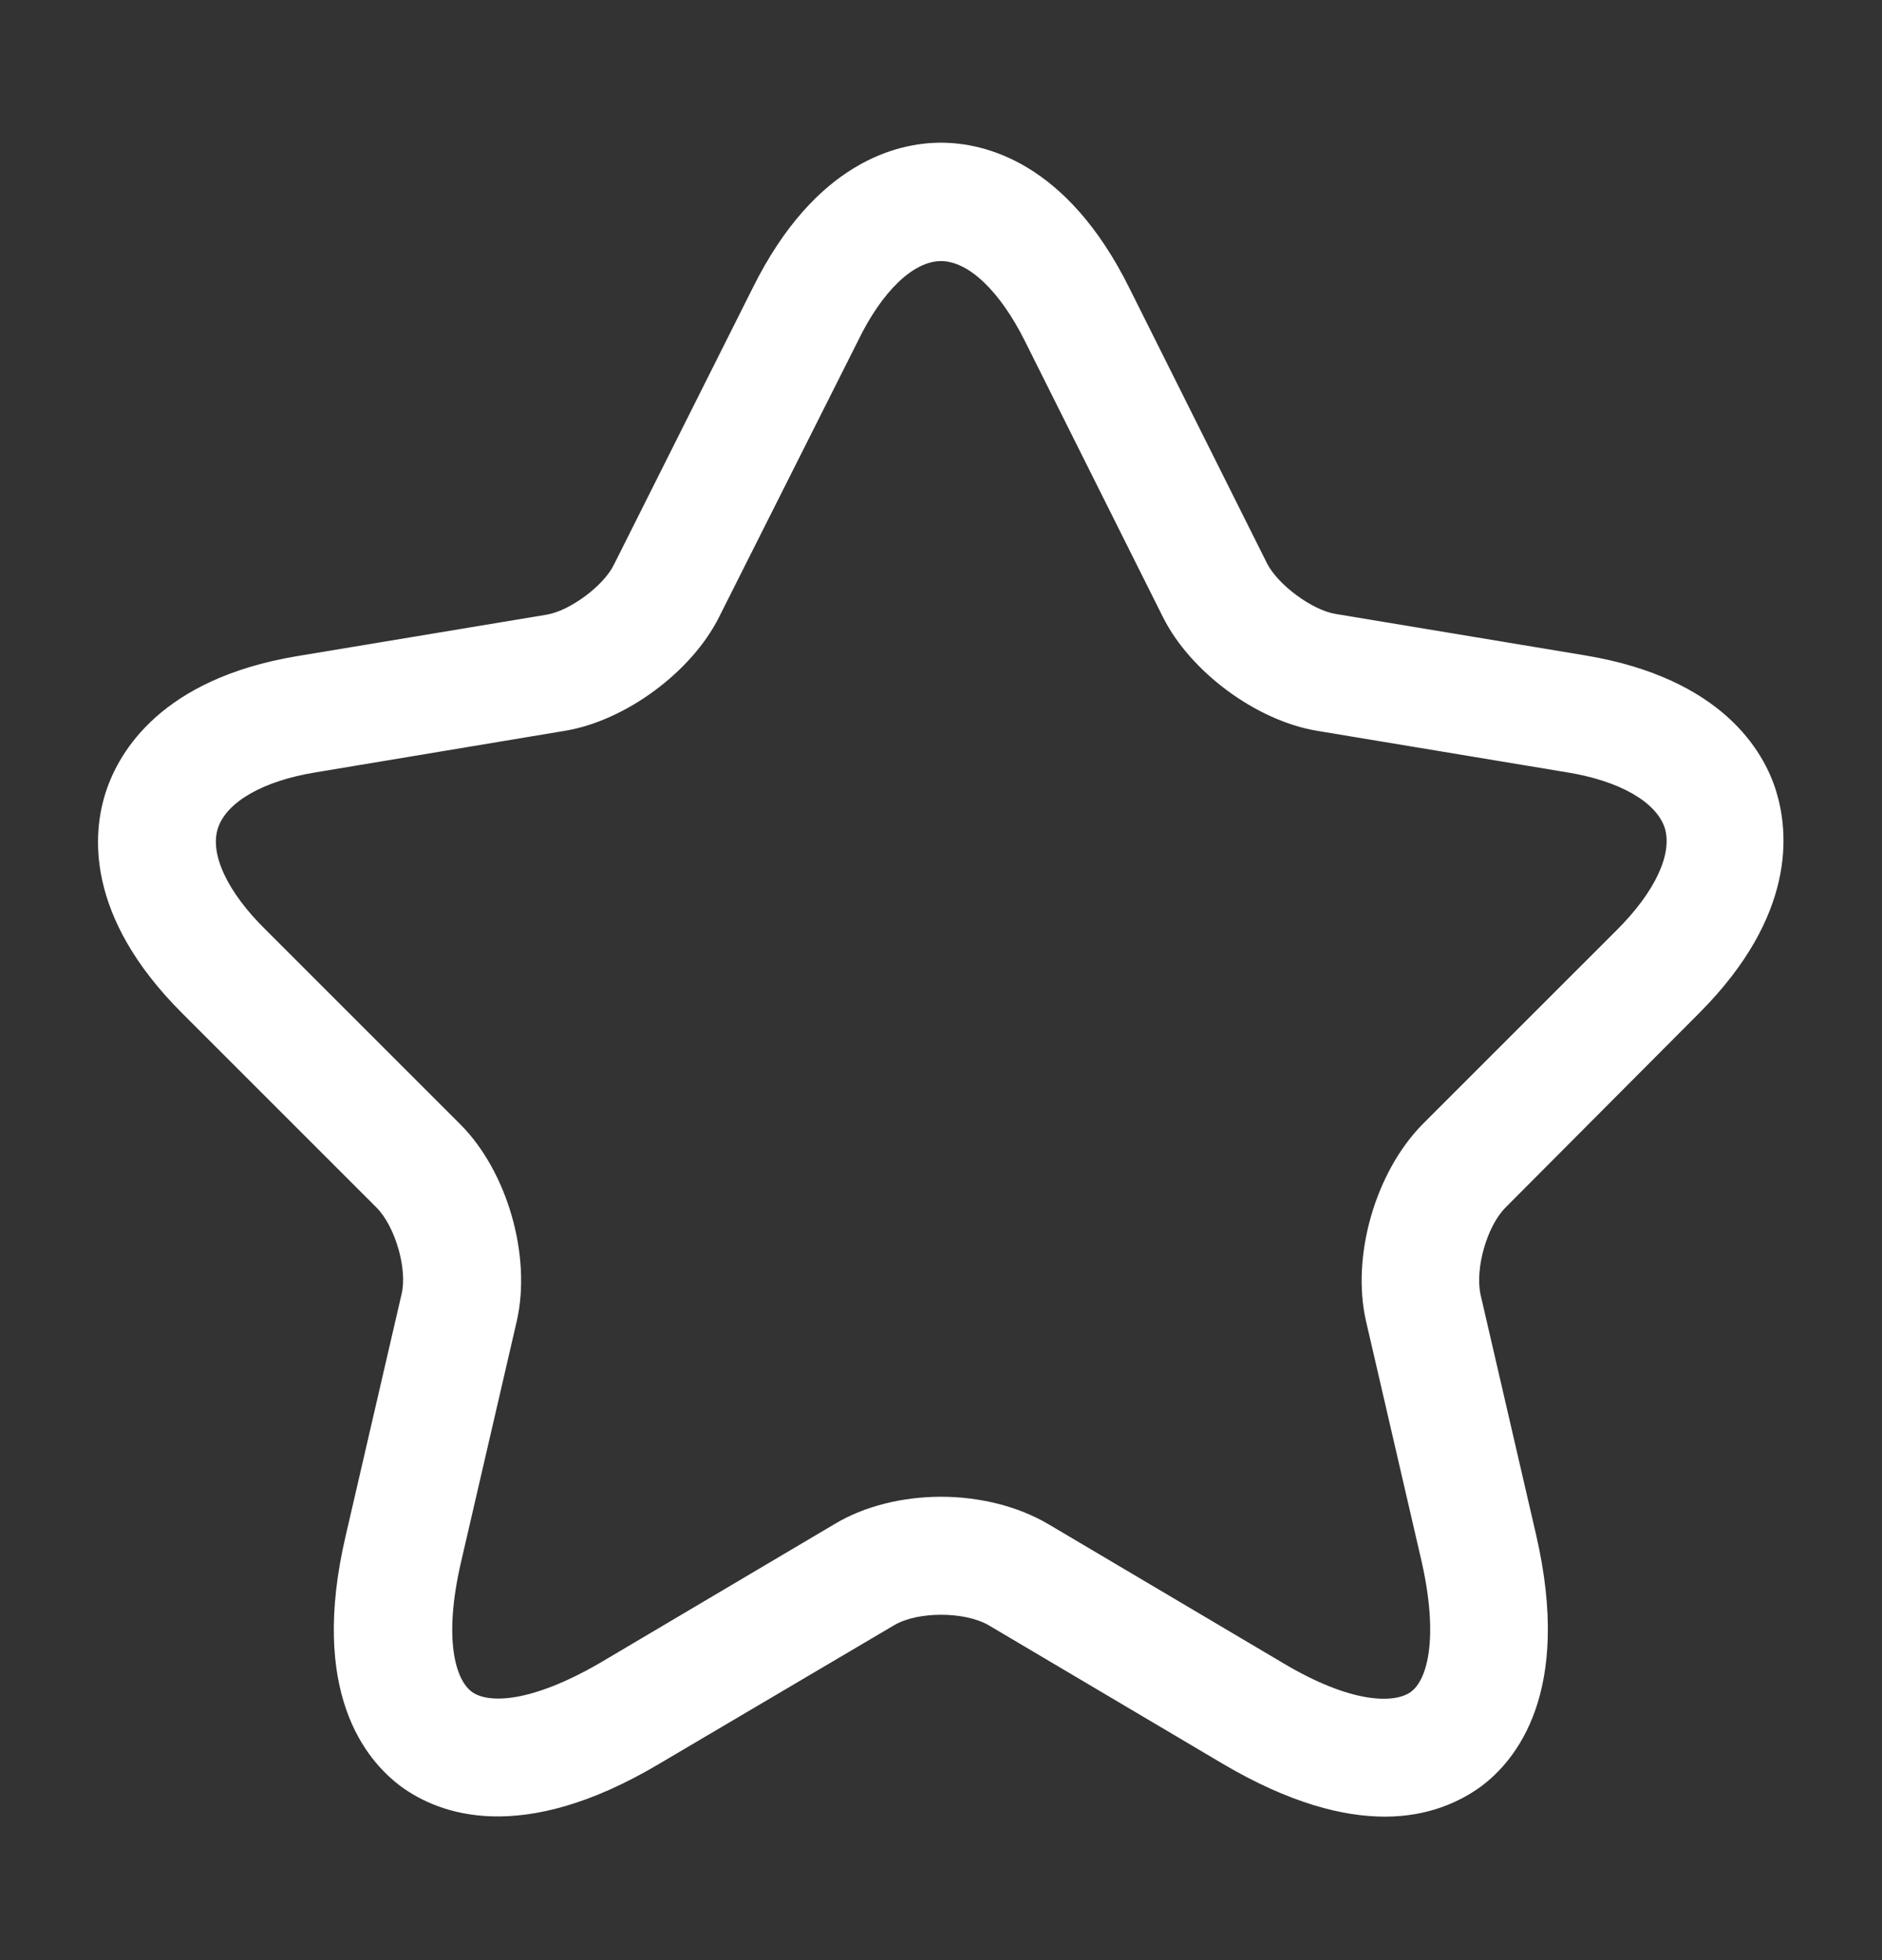 <svg width="24" height="25" viewBox="0 0 24 25" fill="none" xmlns="http://www.w3.org/2000/svg">
<rect x="0" y="0" width="24" height="25" fill="#333333" stroke="none"/>
<path d="M17.66 23.17C17.13 23.17 16.45 23 15.6 22.5L12.61 20.73C12.3 20.55 11.7 20.55 11.4 20.73L8.4 22.5C6.63 23.55 5.59 23.13 5.12 22.79C4.66 22.45 3.94 21.58 4.41 19.58L5.12 16.51C5.2 16.19 5.04 15.64 4.8 15.4L2.32 12.92C1.08 11.68 1.18 10.62 1.35 10.1C1.52 9.58 2.06 8.66 3.78 8.37L6.97 7.84C7.27 7.79 7.7 7.47 7.83 7.2L9.6 3.67C10.4 2.06 11.45 1.82 12 1.82C12.55 1.82 13.6 2.06 14.4 3.67L16.16 7.19C16.3 7.46 16.73 7.78 17.03 7.83L20.22 8.36C21.95 8.65 22.49 9.57 22.65 10.09C22.81 10.61 22.91 11.67 21.68 12.91L19.2 15.4C18.96 15.64 18.81 16.18 18.88 16.51L19.59 19.58C20.05 21.58 19.34 22.45 18.88 22.79C18.63 22.97 18.23 23.17 17.66 23.17ZM12 19.09C12.49 19.09 12.98 19.21 13.37 19.44L16.36 21.21C17.23 21.73 17.78 21.73 17.99 21.58C18.2 21.43 18.35 20.9 18.13 19.92L17.42 16.85C17.23 16.02 17.54 14.95 18.14 14.34L20.62 11.86C21.11 11.37 21.33 10.89 21.23 10.56C21.12 10.23 20.66 9.96 19.98 9.85L16.79 9.32C16.02 9.19 15.18 8.57 14.83 7.87L13.07 4.35C12.75 3.71 12.35 3.33 12 3.33C11.65 3.33 11.25 3.71 10.94 4.35L9.17 7.87C8.82 8.57 7.98 9.19 7.21 9.32L4.03 9.85C3.35 9.96 2.89 10.23 2.78 10.56C2.67 10.89 2.9 11.38 3.39 11.86L5.87 14.34C6.47 14.94 6.78 16.02 6.59 16.85L5.88 19.92C5.65 20.91 5.81 21.43 6.02 21.58C6.23 21.73 6.77 21.72 7.65 21.21L10.64 19.44C11.02 19.21 11.51 19.09 12 19.09Z" fill="white"/>
</svg>
